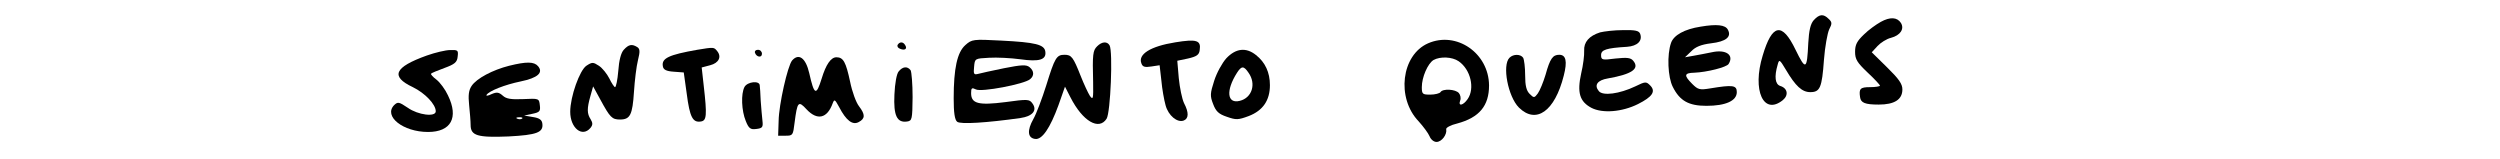 <?xml version="1.0" standalone="no"?>
<!DOCTYPE svg PUBLIC "-//W3C//DTD SVG 20010904//EN"
 "http://www.w3.org/TR/2001/REC-SVG-20010904/DTD/svg10.dtd">
<svg version="1.0" xmlns="http://www.w3.org/2000/svg"
 width="1004pt" height="64pt" viewBox="0 0 1004 64"
 preserveAspectRatio="xMidYMid meet">

<g transform="translate(0,64) scale(0.1,-0.1)"
fill="#000000" stroke="none">
<path d="M7284 559 c-13 -15 -19 -40 -22 -92 -5 -108 -10 -111 -51 -27 -54
112 -94 105 -132 -23 -43 -140 3 -242 81 -179 24 20 19 48 -11 57 -20 7 -24
37 -10 85 6 23 8 22 33 -20 39 -66 65 -90 98 -90 39 0 47 17 55 130 4 52 14
107 21 122 12 23 12 29 -2 42 -21 21 -37 20 -60 -5z"/>
<path d="M7553 552 c-18 -10 -49 -32 -68 -51 -27 -26 -35 -40 -35 -69 0 -30 8
-43 50 -83 28 -26 50 -50 50 -53 0 -3 -18 -6 -40 -6 -39 0 -45 -6 -40 -40 3
-23 20 -30 75 -30 63 0 95 20 95 61 0 22 -14 42 -62 89 l-61 60 23 25 c13 14
37 29 54 33 38 10 55 36 40 60 -15 23 -43 25 -81 4z"/>
<path d="M6830 533 c-65 -10 -108 -34 -119 -65 -17 -48 -13 -138 7 -177 28
-56 64 -76 135 -76 77 0 122 20 122 55 0 28 -16 30 -107 15 -42 -7 -49 -5 -72
18 -34 34 -33 44 8 45 51 2 130 22 138 35 23 36 -10 60 -68 47 -21 -4 -54 -11
-73 -14 l-34 -6 25 24 c17 18 40 27 79 32 61 7 84 26 68 55 -10 19 -44 23
-109 12z"/>
<path d="M6426 510 c-44 -14 -66 -39 -64 -74 1 -17 -4 -58 -12 -91 -17 -77 -6
-113 41 -138 44 -23 123 -17 187 15 58 29 73 51 49 75 -16 16 -19 16 -60 -4
-63 -30 -130 -39 -146 -19 -20 24 -6 44 36 51 97 17 129 39 102 71 -10 12 -24
14 -71 9 -54 -7 -58 -6 -58 14 0 21 21 28 104 33 42 3 63 24 53 52 -5 13 -20
16 -69 15 -35 0 -76 -5 -92 -9z"/>
<path d="M3877 459 c-33 -29 -47 -94 -47 -214 0 -57 4 -86 14 -94 13 -11 120
-4 254 15 49 7 69 31 48 59 -12 17 -20 17 -108 5 -109 -14 -138 -6 -138 36 0
21 3 23 19 15 21 -12 195 21 218 41 17 14 16 33 -2 48 -13 11 -32 10 -103 -4
-48 -10 -95 -20 -105 -23 -16 -4 -18 0 -15 29 3 33 3 33 60 36 31 2 88 -1 125
-6 77 -11 106 -2 101 31 -4 28 -39 37 -178 44 -112 6 -117 5 -143 -18z"/>
<path d="M4720 470 c-100 -16 -151 -48 -136 -85 5 -14 14 -16 40 -12 l33 5 7
-61 c3 -34 11 -79 17 -100 11 -41 47 -71 73 -61 20 8 21 32 1 70 -8 17 -17 61
-21 100 l-6 70 43 9 c35 8 45 15 47 34 6 39 -12 45 -98 31z"/>
<path d="M5735 466 c-107 -47 -128 -219 -38 -313 19 -21 39 -48 44 -60 5 -13
17 -23 28 -23 21 0 43 30 39 51 -2 6 18 17 44 23 89 24 128 71 128 153 -1 130
-131 219 -245 169z m123 -72 c48 -33 66 -109 36 -152 -18 -26 -39 -30 -30 -6
4 9 1 23 -5 30 -13 16 -65 19 -74 4 -3 -5 -22 -10 -41 -10 -31 0 -34 2 -34 30
0 40 24 95 47 109 27 15 75 13 101 -5z"/>
<path d="M3605 460 c-3 -6 1 -13 10 -16 19 -8 30 0 20 15 -8 14 -22 14 -30 1z"/>
<path d="M4406 454 c-17 -17 -19 -31 -16 -144 1 -67 0 -73 -13 -55 -7 11 -24
47 -37 80 -30 76 -37 85 -65 85 -32 0 -39 -12 -73 -122 -17 -54 -40 -115 -52
-136 -26 -46 -23 -76 7 -80 28 -4 60 43 94 136 l26 74 22 -43 c49 -96 114
-134 145 -86 16 24 26 272 12 295 -10 17 -31 15 -50 -4z"/>
<path d="M2505 440 c-11 -12 -19 -42 -22 -85 -3 -36 -9 -65 -13 -65 -3 0 -14
16 -23 35 -9 18 -28 42 -42 51 -23 15 -27 15 -50 0 -27 -18 -65 -124 -65 -185
0 -65 48 -104 81 -65 10 12 10 20 1 35 -15 23 -15 43 -1 93 l11 39 29 -53 c39
-72 47 -80 79 -80 41 0 50 19 56 111 3 46 10 104 16 127 9 36 8 46 -3 53 -21
13 -34 11 -54 -11z"/>
<path d="M2800 440 c-114 -20 -144 -34 -138 -66 2 -14 14 -20 44 -22 l40 -3
12 -86 c12 -93 24 -116 56 -111 24 3 26 23 12 145 l-8 72 34 9 c35 9 47 34 28
57 -13 16 -13 16 -80 5z"/>
<path d="M1714 417 c-131 -47 -147 -84 -56 -127 49 -24 92 -69 92 -97 0 -24
-71 -15 -112 14 -36 24 -40 25 -55 11 -44 -45 36 -108 136 -108 92 0 124 57
80 147 -11 24 -32 52 -46 63 -15 11 -24 22 -22 24 2 3 27 13 54 23 41 15 51
23 53 46 3 25 1 27 -30 26 -18 0 -60 -10 -94 -22z"/>
<path d="M3032 428 c6 -18 28 -21 28 -4 0 9 -7 16 -16 16 -9 0 -14 -5 -12 -12z"/>
<path d="M4925 406 c-17 -19 -39 -59 -49 -91 -16 -50 -17 -60 -4 -93 11 -29
22 -40 55 -51 37 -13 45 -13 88 3 57 22 85 63 85 124 0 51 -19 92 -56 121 -40
32 -81 27 -119 -13z m89 -58 c32 -45 14 -101 -35 -113 -51 -13 -57 41 -11 113
18 28 27 28 46 0z"/>
<path d="M6062 408 c-30 -30 -6 -156 38 -200 69 -68 144 -15 180 128 15 58 9
84 -18 84 -26 0 -37 -15 -55 -80 -9 -30 -23 -64 -31 -75 -14 -19 -16 -19 -33
-2 -13 13 -18 33 -18 75 0 31 -4 63 -8 70 -10 15 -39 16 -55 0z"/>
<path d="M3181 397 c-18 -22 -53 -177 -54 -242 l-2 -60 30 0 c29 0 30 2 36 52
11 85 15 90 48 54 43 -46 83 -37 105 24 7 18 9 16 26 -15 28 -54 54 -74 79
-60 26 14 26 30 1 63 -12 15 -28 59 -36 99 -17 79 -27 98 -55 98 -22 0 -42
-29 -59 -85 -22 -71 -30 -68 -50 21 -14 61 -42 82 -69 51z"/>
<path d="M2045 376 c-67 -17 -131 -51 -151 -81 -12 -18 -14 -38 -10 -77 3 -29
6 -65 6 -80 0 -43 28 -51 152 -46 114 6 141 16 136 52 -2 15 -12 22 -38 26
l-35 6 33 7 c29 6 33 10 30 34 -3 28 -4 28 -67 25 -49 -2 -68 1 -82 14 -16 14
-24 15 -45 6 -14 -7 -23 -8 -20 -3 10 16 74 41 137 54 68 14 92 35 70 61 -16
19 -47 19 -116 2z m52 -212 c-3 -3 -12 -4 -19 -1 -8 3 -5 6 6 6 11 1 17 -2 13
-5z"/>
<path d="M3609 353 c-8 -9 -15 -47 -17 -93 -4 -84 10 -114 51 -108 20 3 21 9
22 98 0 52 -4 101 -8 108 -13 17 -32 15 -48 -5z"/>
<path d="M2990 291 c-15 -28 -12 -96 5 -137 12 -30 19 -35 42 -32 25 3 28 7
25 33 -2 17 -5 53 -7 80 -1 28 -3 56 -4 63 -2 19 -49 14 -61 -7z"/>
</g>
</svg>
